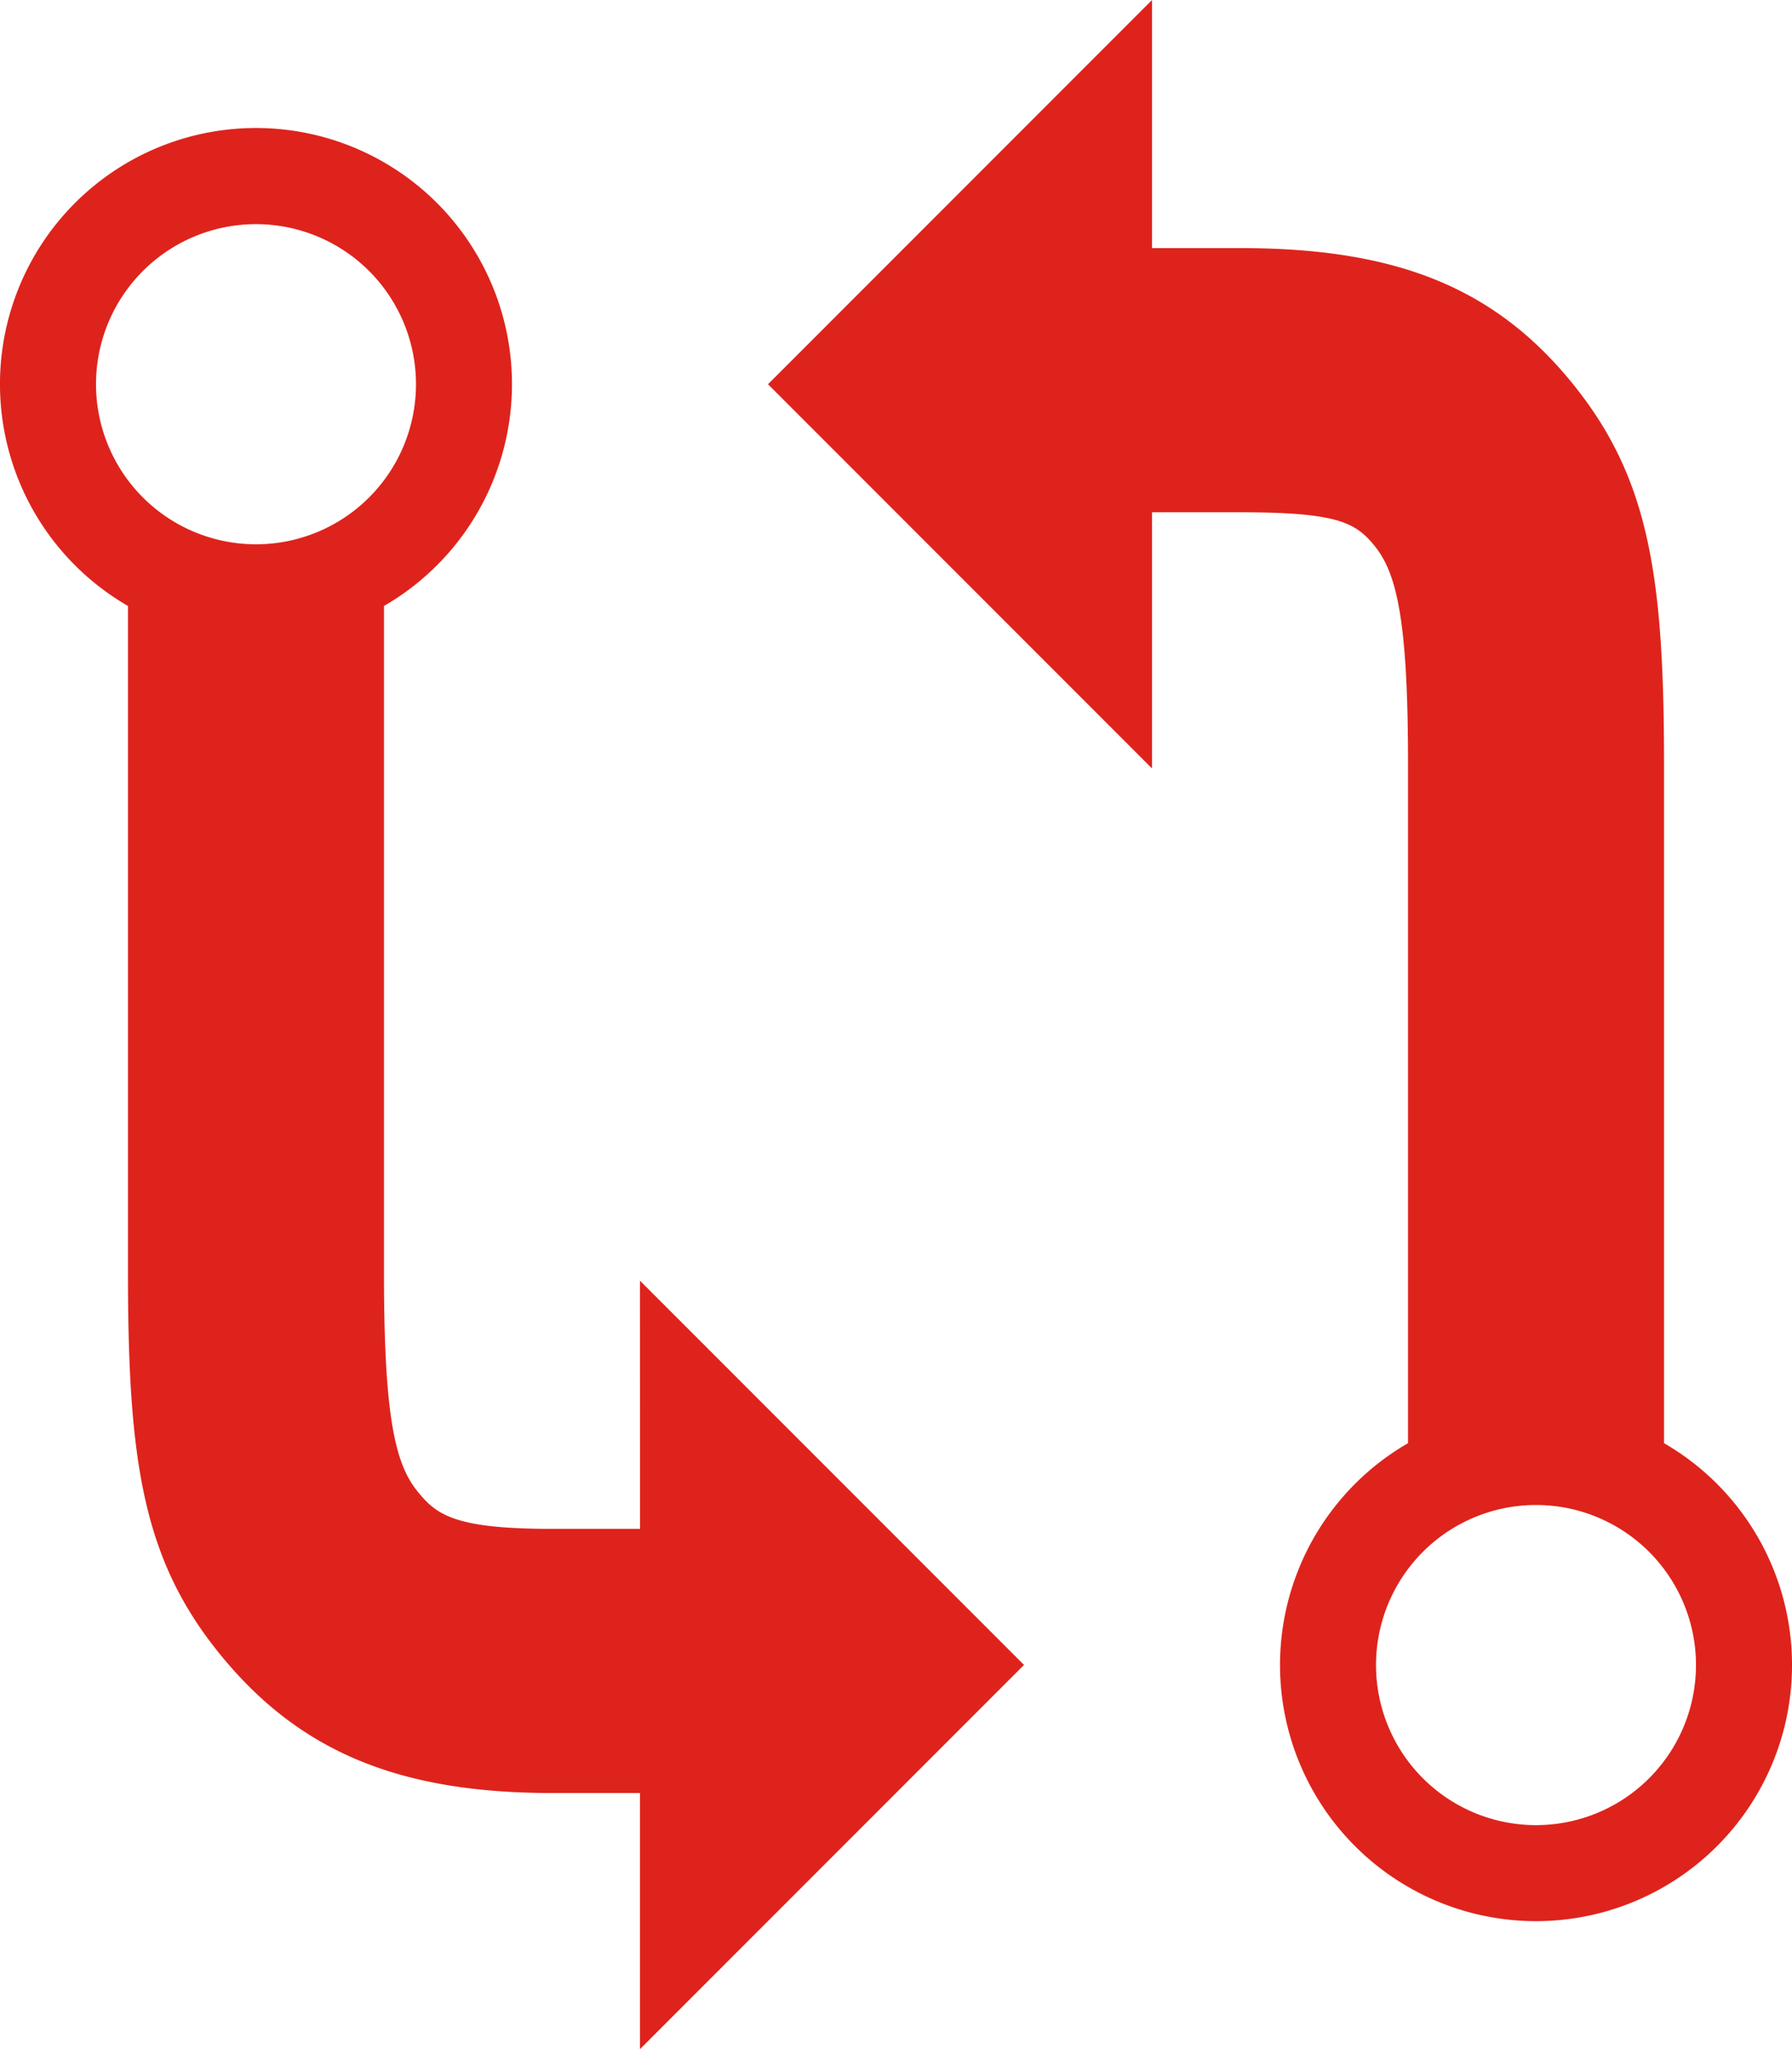 <svg xmlns="http://www.w3.org/2000/svg" width="37.625" height="43" viewBox="0 0 37.625 43">
  <g id="compare" transform="translate(-2.25)">
    <path id="Path_91" data-name="Path 91" d="M15.688,31.645H13.84c-2.066,0-2.436-.3-2.839-.806-.462-.579-.689-1.6-.689-4.552V12.278a5.375,5.375,0,1,0-5.375,0V26.286c0,3.9.311,5.946,1.856,7.895,1.671,2.108,3.779,3.007,7.046,3.007h1.848v5.375L23.75,34.5l-8.063-8.063ZM7.625,4.266A3.359,3.359,0,1,1,4.266,7.625,3.358,3.358,0,0,1,7.625,4.266Z" transform="translate(0 0.438)" fill="#de231c"/>
    <path id="Path_92" data-name="Path 92" d="M34.563,30.285V16.024c0-3.9-.311-5.946-1.856-7.895-1.671-2.108-3.779-2.923-7.046-2.923H23.813V0L15.75,8.063l8.063,8.063V10.75H25.66c2.066,0,2.436.218,2.839.722.462.579.689,1.6.689,4.552V30.285a5.375,5.375,0,1,0,5.375,0ZM31.875,38.3a3.359,3.359,0,1,1,3.359-3.359A3.358,3.358,0,0,1,31.875,38.3Z" transform="translate(2.625)" fill="#de231c"/>
  </g>
</svg>
